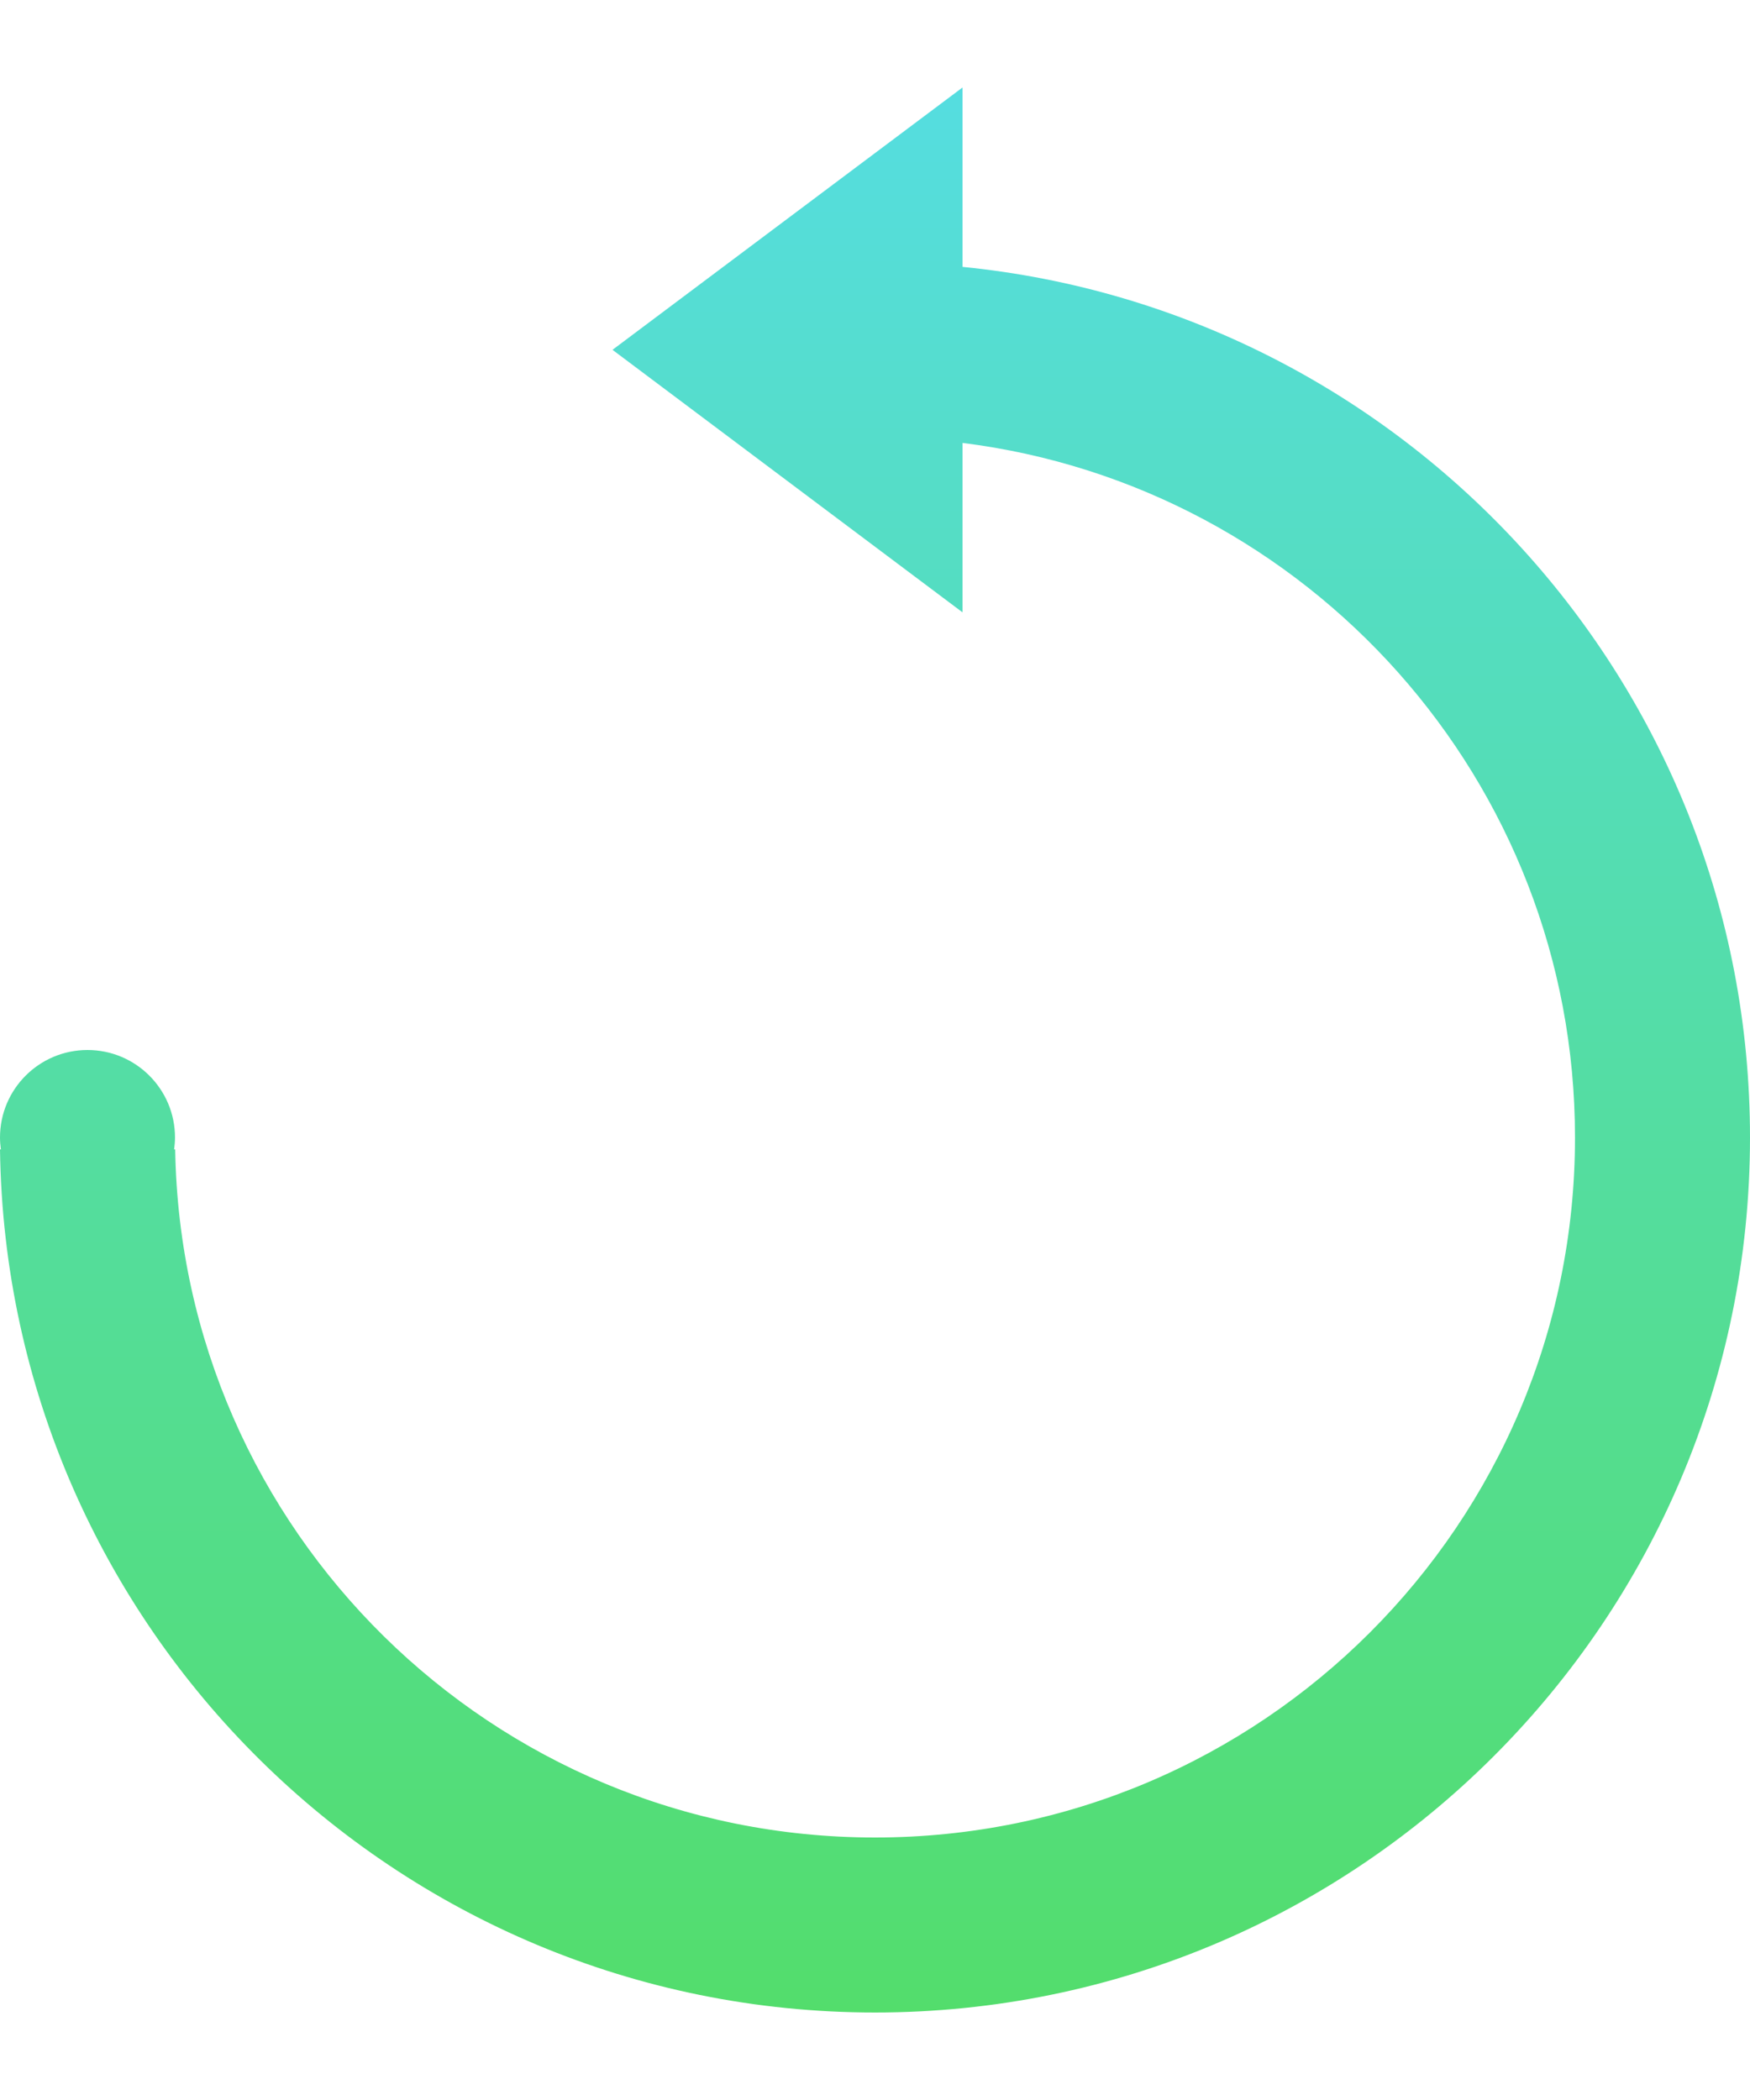 <svg width="10" height="12" viewBox="0 0 10 12" fill="none" xmlns="http://www.w3.org/2000/svg">
<path fill-rule="evenodd" clip-rule="evenodd" d="M3.5 1.999L5.5 0.5V1.525C8.027 1.776 10 3.908 10 6.5C10 9.262 7.761 11.5 5 11.5C2.261 11.5 0.037 9.298 0 6.568H0.005C0.002 6.546 0 6.523 0 6.5C0 6.224 0.224 6 0.5 6C0.776 6 1 6.224 1 6.5C1 6.523 0.998 6.546 0.995 6.568H1.001C1.037 8.746 2.813 10.5 5 10.5C7.209 10.5 9 8.709 9 6.5C9 4.461 7.473 2.777 5.5 2.531V3.499L3.5 1.999Z" fill="url(#paint0_linear_1875_12615)"/>
<defs>
<linearGradient id="paint0_linear_1875_12615" x1="0" y1="0.5" x2="0" y2="11.5" gradientUnits="userSpaceOnUse">
<stop stop-color="#55DDE0"/>
<stop offset="1" stop-color="#53DD6C"/>
</linearGradient>
</defs>
</svg>
